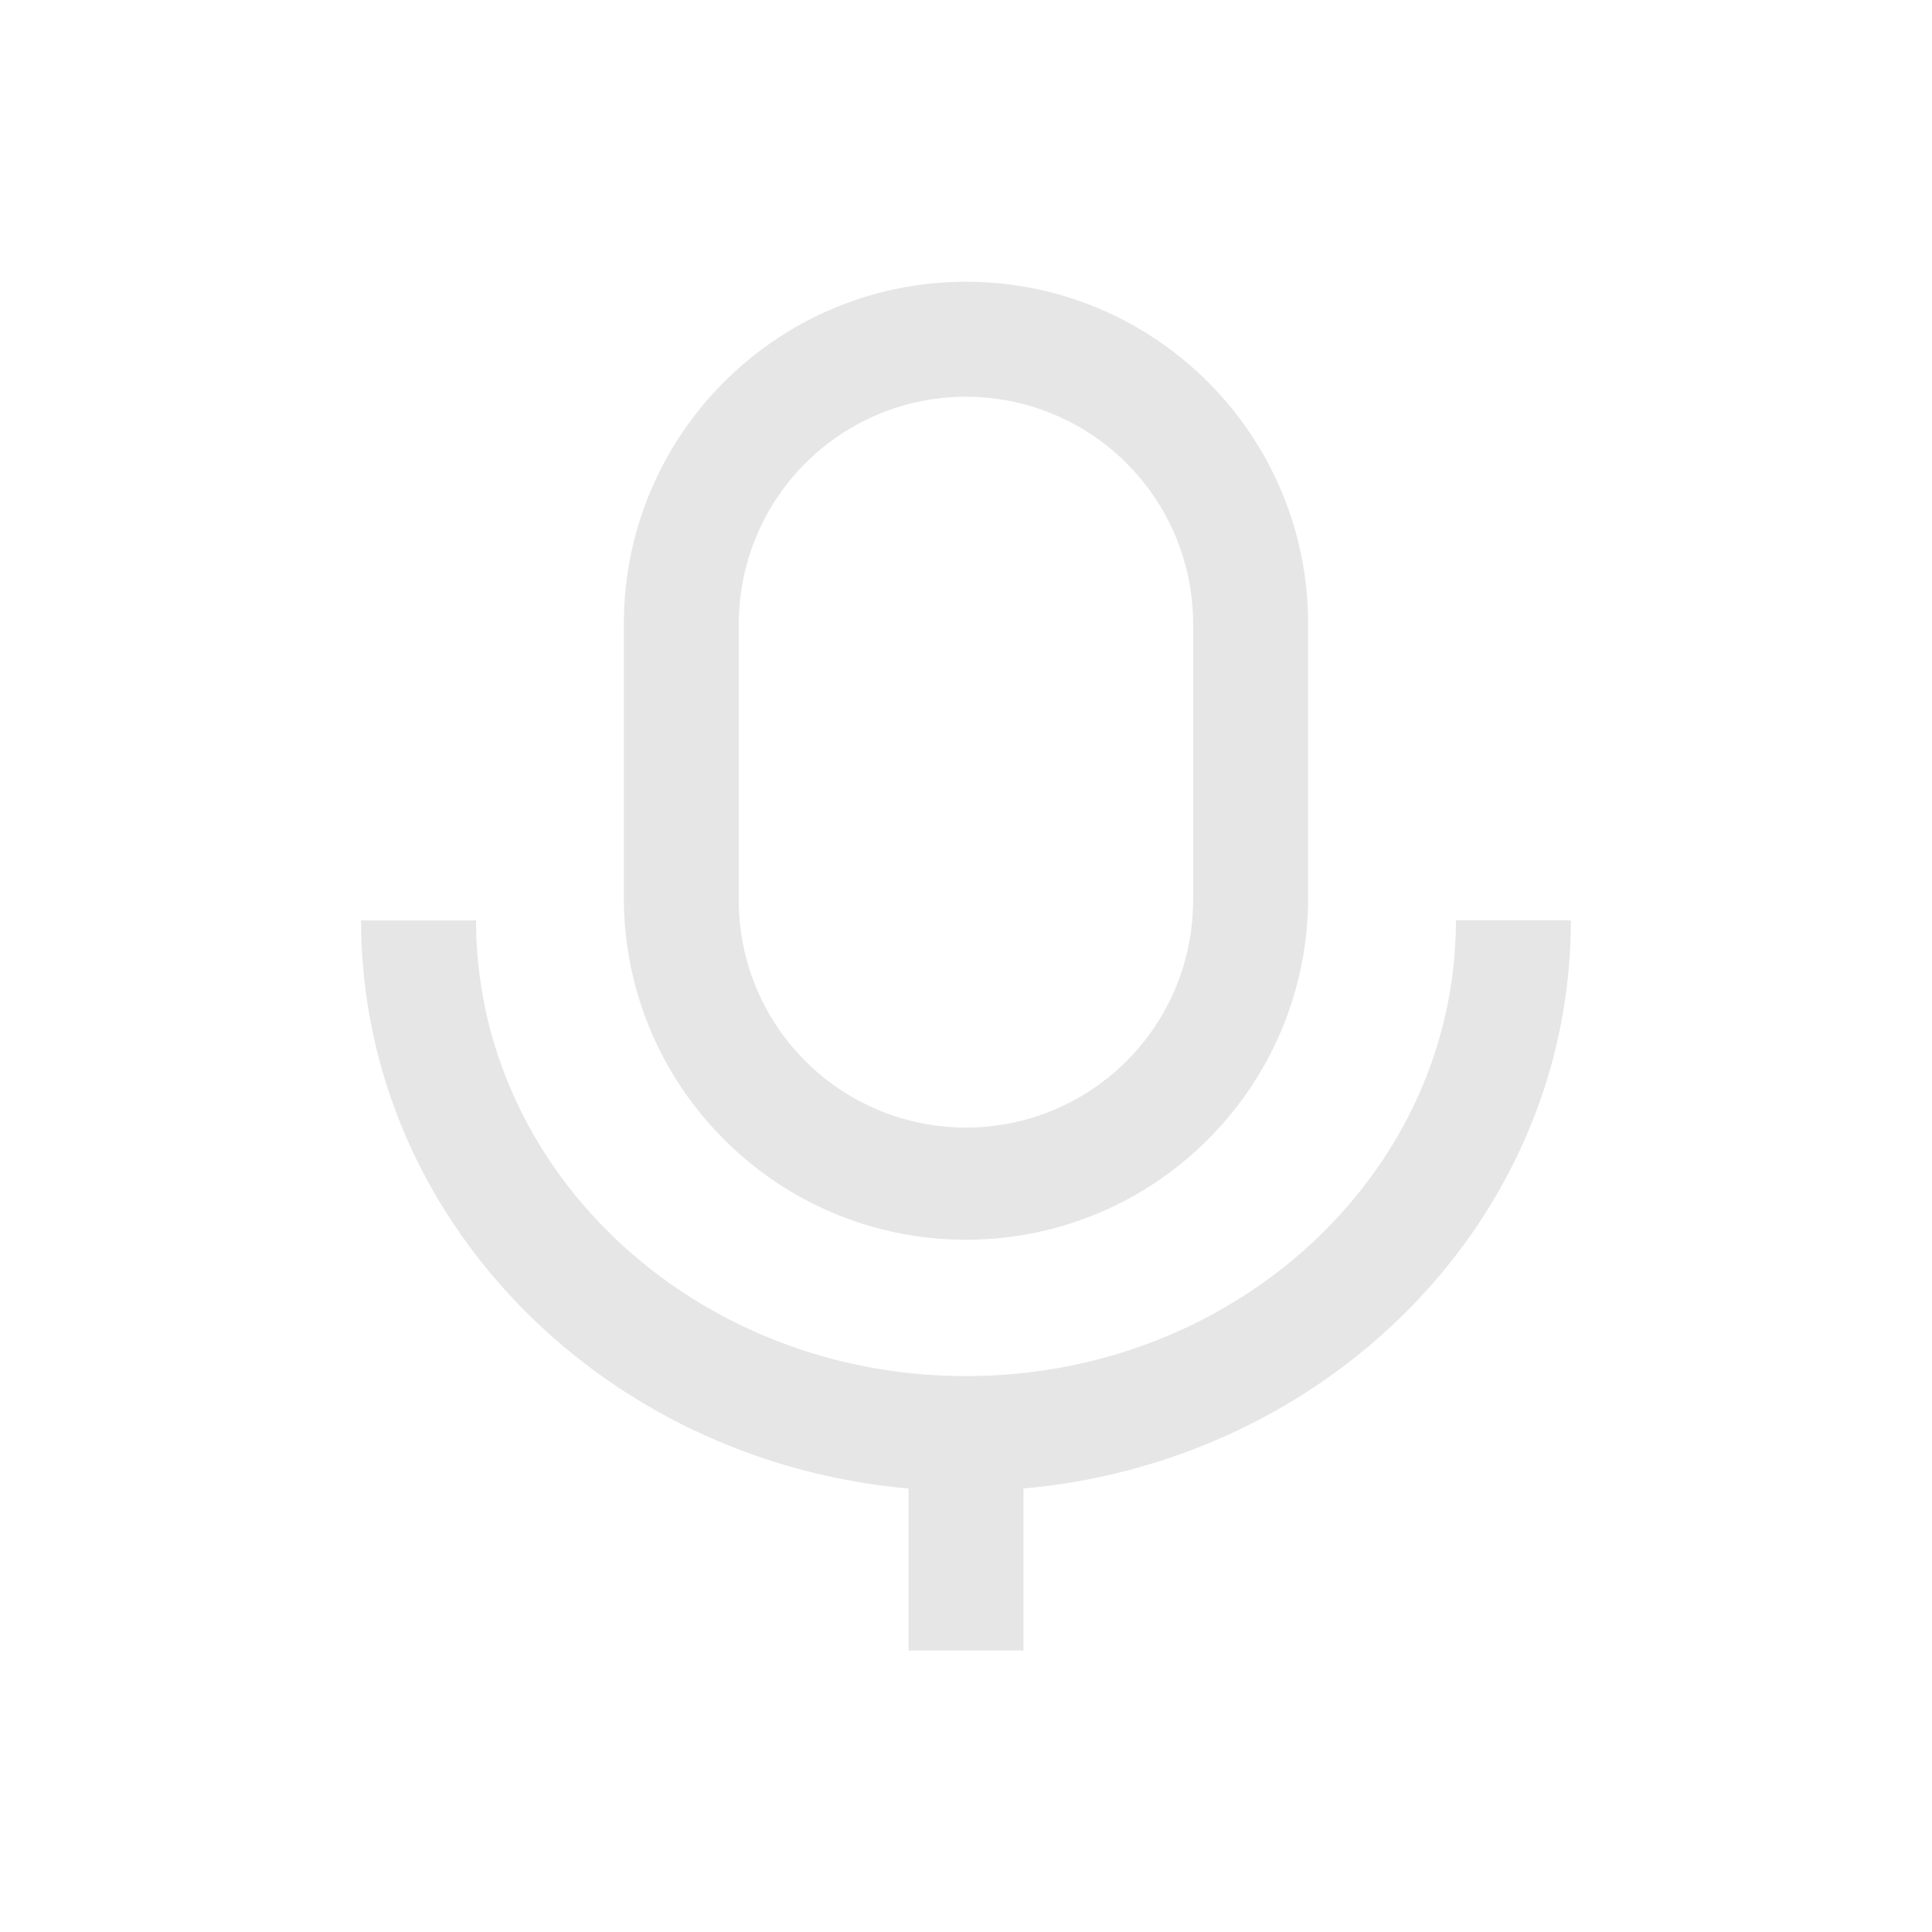 <svg xmlns="http://www.w3.org/2000/svg" viewBox="0 0 1024 1024"><path fill="#E6E6E6" d="M252.326 487.82C252.326 620.763 368.166 729.358 512 729.358 654.323 729.357 769.229 623.04 771.622 492.032L771.661 487.808H832.589C832.589 645.581 704.896 774.477 542.464 788.941V874.79H481.536V788.94C320.832 774.656 194.112 648.32 191.436 492.838L191.399 487.821H252.326ZM511.987 149.339C610.816 149.338 691.162 228.378 693.287 326.668L693.324 330.676V475.725C693.325 575.885 612.135 657.075 512 657.075 413.184 657.075 332.826 578.035 330.688 479.744L330.662 475.738V330.662C330.662 230.528 411.852 149.35 511.987 149.35ZM512 210.266A120.41 120.41 0 0 0 391.642 327.18L391.59 330.675V475.725A120.397 120.397 0 0 0 632.358 479.232L632.384 475.738V330.662A120.397 120.397 0 0 0 511.987 210.278Z"></path></svg>